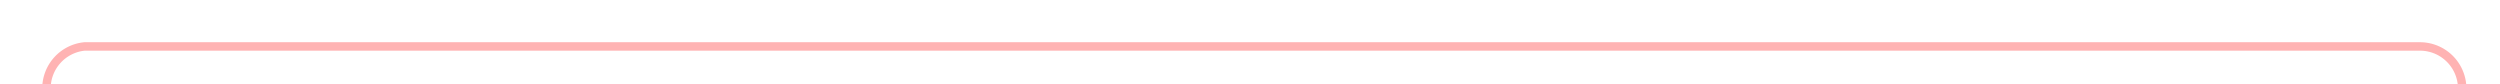 ﻿<?xml version="1.0" encoding="utf-8"?>
<svg version="1.1" xmlns:xlink="http://www.w3.org/1999/xlink" width="296px" height="10px" preserveAspectRatio="xMinYMid meet" viewBox="775 2156  296 8" xmlns="http://www.w3.org/2000/svg">
  <path d="M 1066.5 2178  L 1066.5 2165  A 5 5 0 0 0 1061.5 2160.5 L 785 2160.5  A 5 5 0 0 0 780.5 2165.5 L 780.5 2214  A 5 5 0 0 0 785.5 2219.5 L 797 2219.5  " stroke-width="1" stroke="#ff0000" fill="none" stroke-opacity="0.298" />
  <path d="M 796 2214  L 796 2225  L 797 2225  L 797 2214  L 796 2214  Z " fill-rule="nonzero" fill="#ff0000" stroke="none" fill-opacity="0.298" />
</svg>
